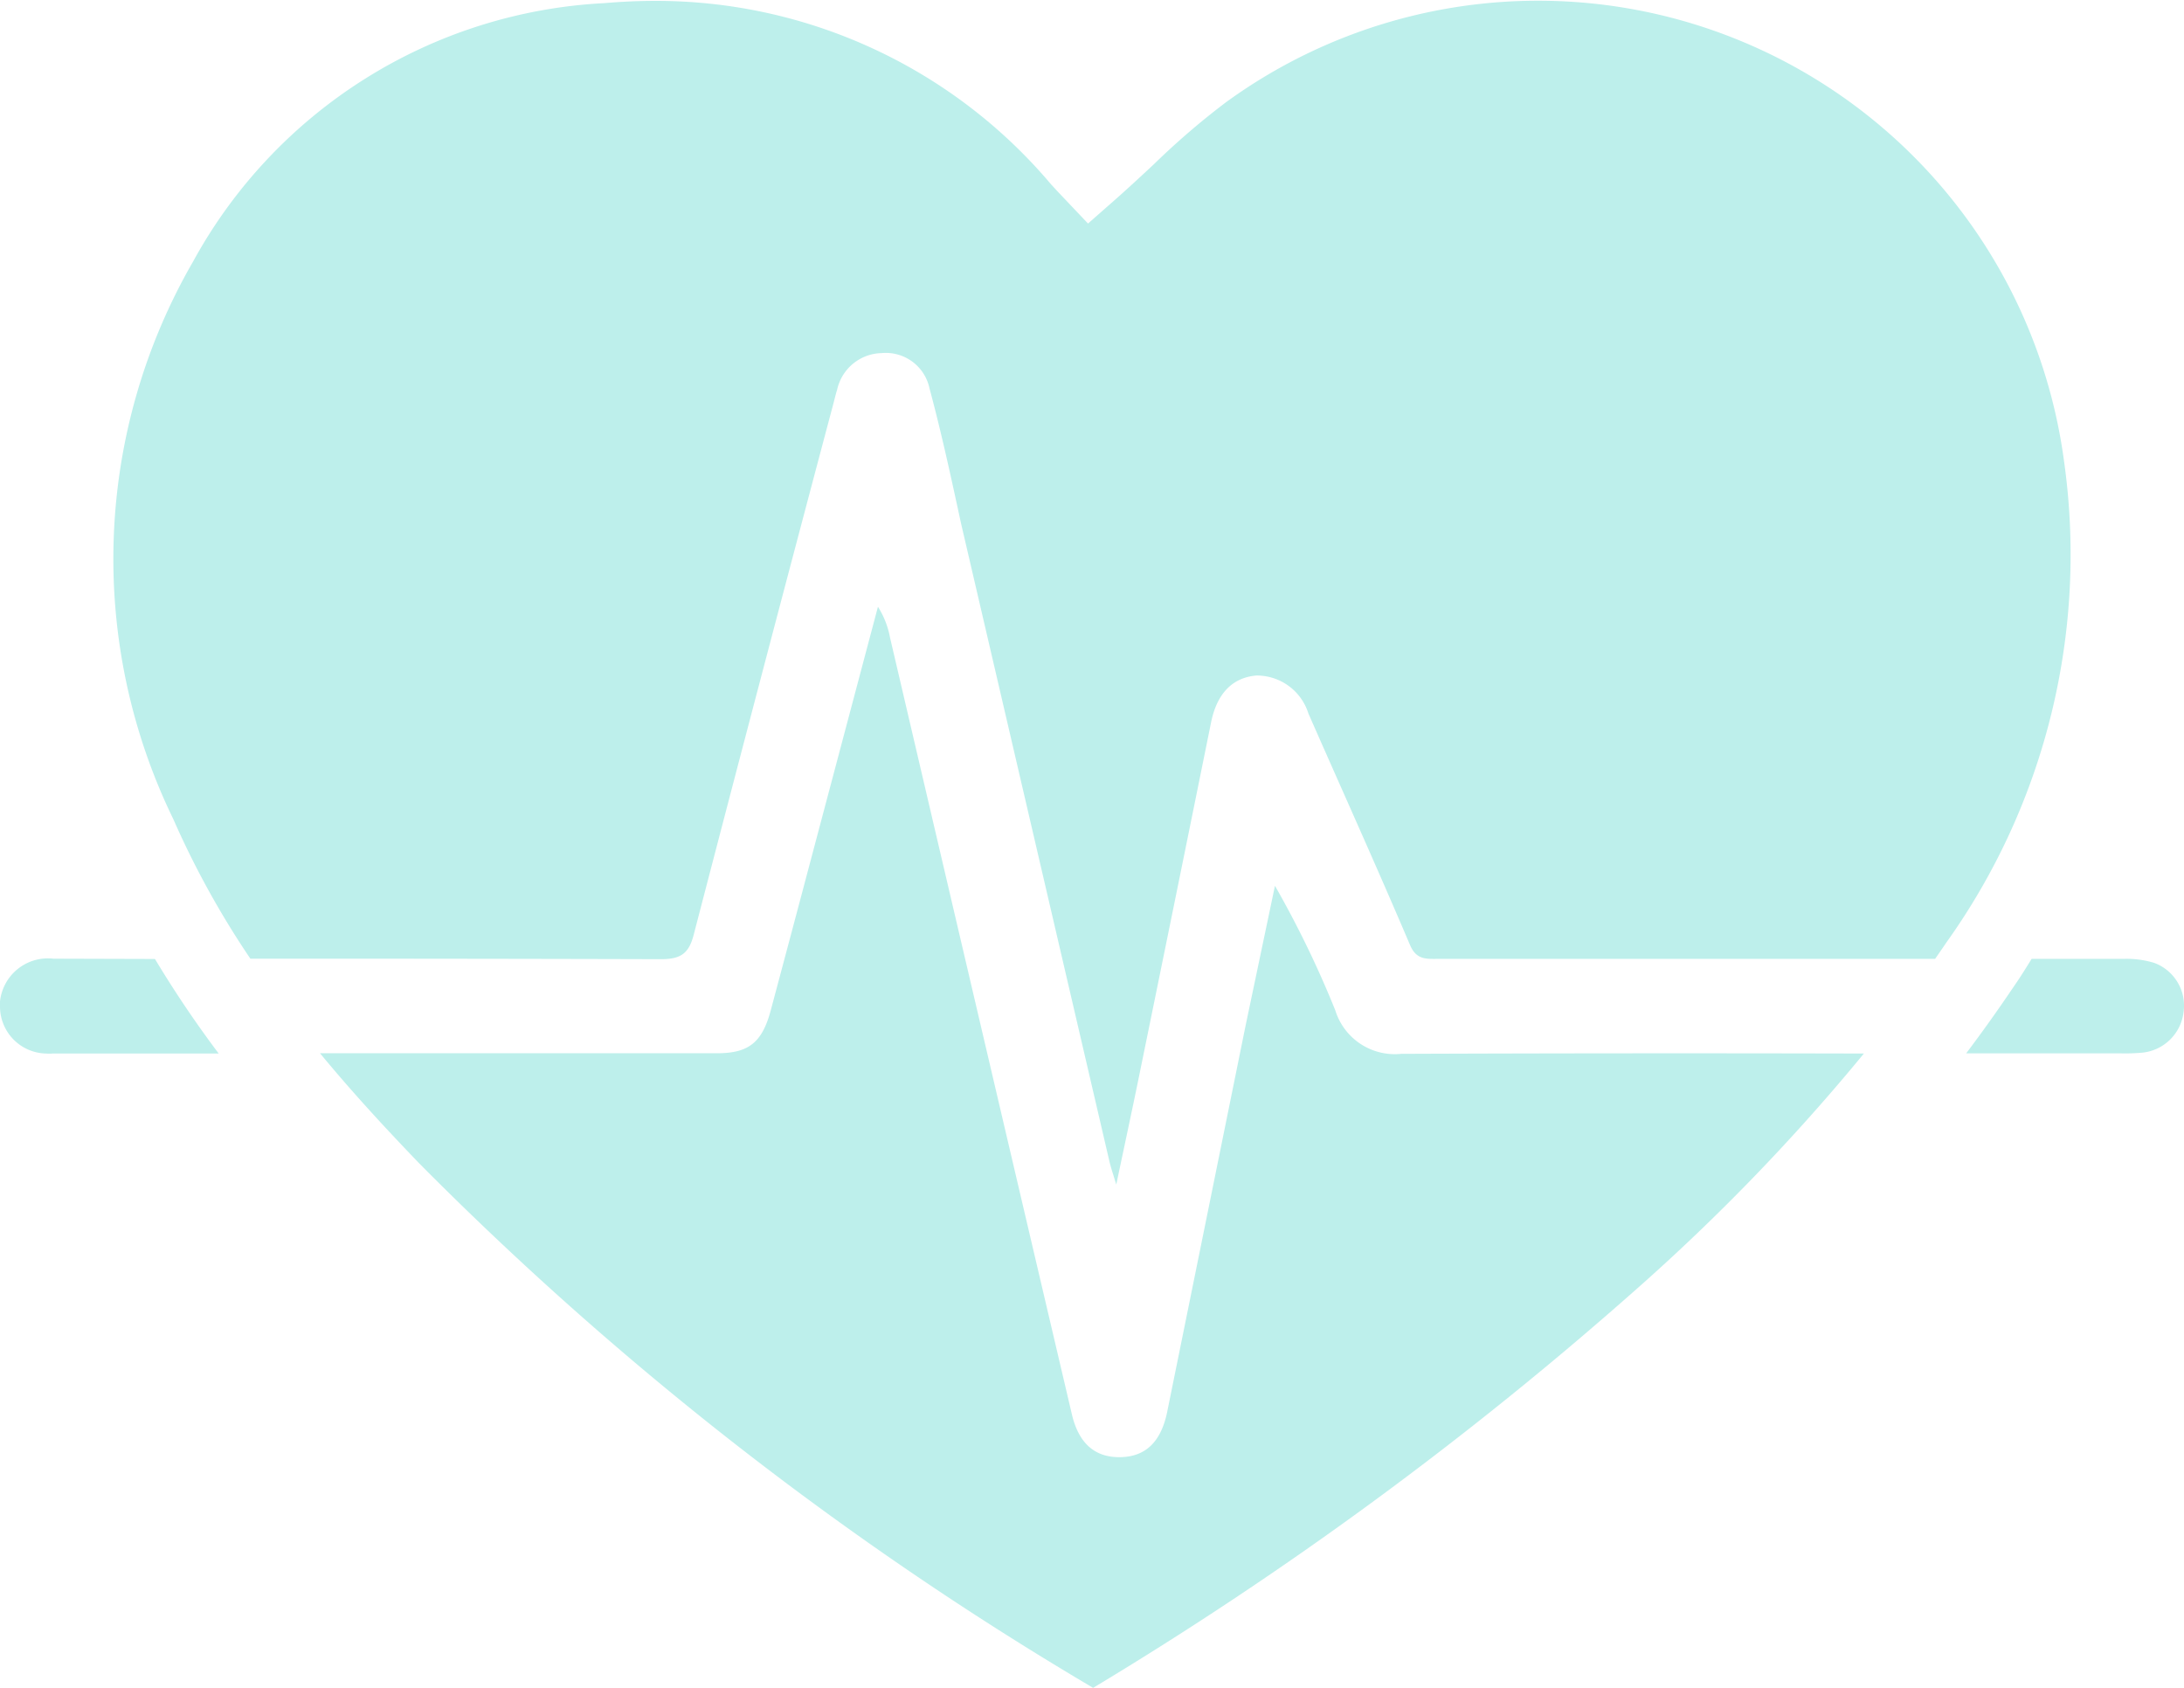 <svg xmlns="http://www.w3.org/2000/svg" viewBox="0 0 222.69 172.08"><defs><style>.cls-1{fill:#bdefeb;}</style></defs><g id="Layer_2" data-name="Layer 2"><g id="Layer_1-2" data-name="Layer 1"><g id="Hearth"><path id="Path_25" data-name="Path 25" class="cls-1" d="M67.39,97.79c2,0,2.85-.55,3.35-2.52q7-26.91,14.15-53.8c.16-.58.29-1.17.47-1.75A4.75,4.75,0,0,1,89.89,36a4.55,4.55,0,0,1,4.88,3.57C96,44.14,97,48.78,98,53.4l15.12,65c.13.57.32,1.12.7,2.37.84-4,1.57-7.37,2.26-10.74q3.72-18.17,7.4-36.35c.6-3,2.21-4.61,4.64-4.81a5.52,5.52,0,0,1,5.29,3.87c3.46,7.87,7,15.7,10.36,23.6.65,1.54,1.67,1.42,2.87,1.42h50.67c.38-.55.76-1.09,1.13-1.64a68.08,68.08,0,0,0,12-49.23A54.1,54.1,0,0,0,125,10.43a77.5,77.5,0,0,0-7.35,6.32c-1.19,1.11-2.43,2.26-3.71,3.4l-3,2.64L108,19.69c-.23-.23-.49-.54-.8-.86A52.7,52.7,0,0,0,66.79.09c-1.71,0-3.43.08-5.18.23A50.75,50.75,0,0,0,19.68,26.68a60.61,60.61,0,0,0-2,56.85,89.82,89.82,0,0,0,7.85,14.21Q46.43,97.73,67.39,97.79Z"/><path id="Path_26" data-name="Path 26" class="cls-1" d="M142.88,107.44a6.35,6.35,0,0,1-6.73-4.44A103.55,103.55,0,0,0,130,90.31l-3,14.28Q123,124.3,119,144c-.63,3-2.19,4.51-4.75,4.56s-4.24-1.35-4.95-4.34Q100,104.6,90.75,65a8.88,8.88,0,0,0-1.23-3.14L83,86.43q-2.2,8.31-4.42,16.61c-.87,3.22-2.22,4.34-5.45,4.34H32.63c3.44,4.17,6.93,7.91,10.09,11.2a340.18,340.18,0,0,0,68.74,53.5,374.74,374.74,0,0,0,55.42-40.67,209.57,209.57,0,0,0,23.17-24Q166.49,107.35,142.88,107.44Z"/><path id="Path_27" data-name="Path 27" class="cls-1" d="M5.44,97.74A4.91,4.91,0,0,0,0,102.1a3,3,0,0,0,0,.43,4.8,4.8,0,0,0,4.7,4.88,4.87,4.87,0,0,0,.66,0H22.3a112.11,112.11,0,0,1-6.5-9.64Z"/><path id="Path_28" data-name="Path 28" class="cls-1" d="M219.66,98.17a9.55,9.55,0,0,0-3.1-.41h-9.41c-.61,1-1.24,2-1.89,2.93-1.52,2.25-3.11,4.49-4.78,6.7h15.69a19.13,19.13,0,0,0,2.27-.07,4.71,4.71,0,0,0,4.2-4.1A4.65,4.65,0,0,0,219.66,98.17Z"/></g></g></g></svg>